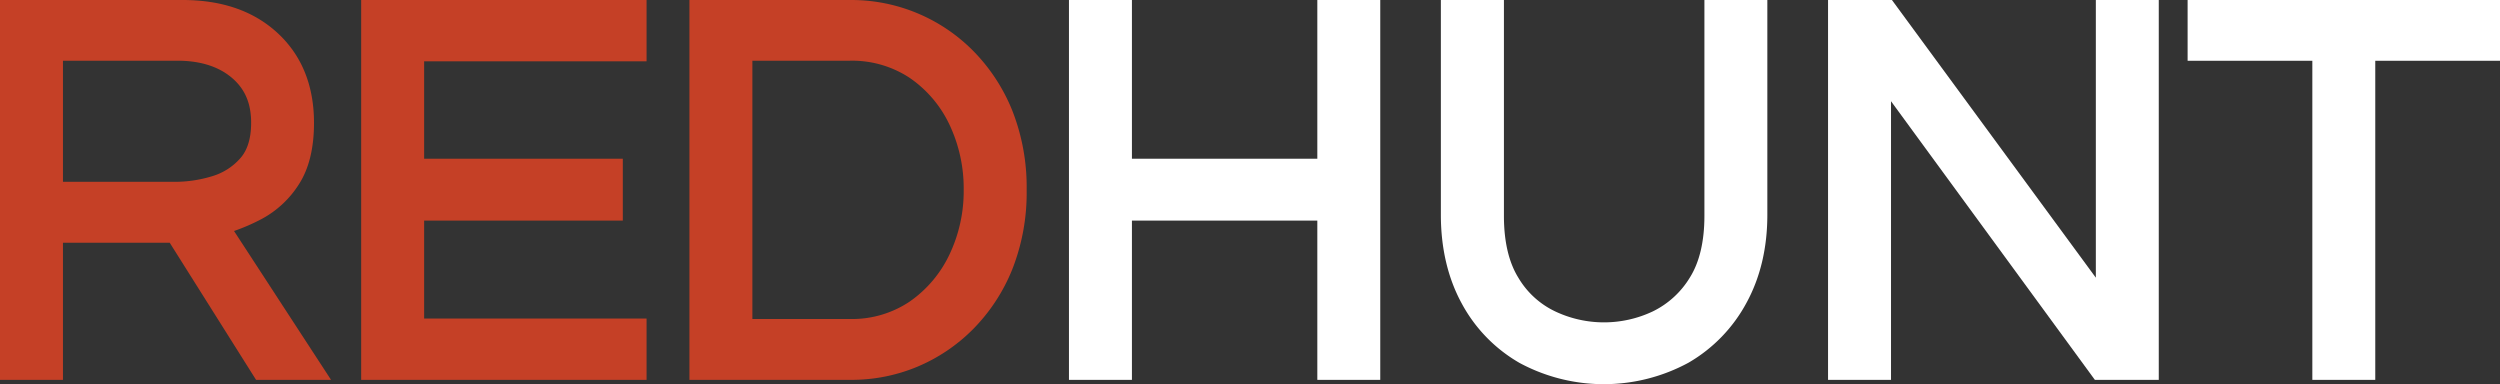 <svg id="Capa_1" data-name="Capa 1" xmlns="http://www.w3.org/2000/svg" viewBox="0 0 775.87 119.23"><rect x="0" y="0" width="775.87" height="119.23" fill="#333333" stroke="none"/><defs><style>.cls-1{fill:#c54026;}.cls-2{fill:#fff;}</style></defs><title>logo</title><path class="cls-1" d="M83,72.14A31,31,0,0,0,94.62,61.31c3.09-4.8,4.66-11.18,4.66-19,0-11.57-3.79-20.94-11.26-27.86S70.67,4.16,58.43,4.16H1.83V122.05H21.37V79.49H54.5l26.8,42.56h23.27L74.46,75.85A60.43,60.43,0,0,0,83,72.14M21.37,23H56.92c7,0,12.71,1.78,16.85,5.29s6,8,6,14c0,4.79-1.14,8.49-3.38,11a18.67,18.67,0,0,1-8.87,5.6,39.38,39.38,0,0,1-11.24,1.7H21.37Z" transform="translate(-1.83 -4.16)"/><polygon class="cls-1" points="112.09 117.89 200.66 117.89 200.66 98.86 131.63 98.86 131.63 68.46 193.29 68.46 193.29 49.26 131.63 49.26 131.63 19.03 200.66 19.03 200.66 0 112.09 0 112.09 117.89"/><path class="cls-1" d="M316,38.5a56.22,56.22,0,0,0-12.16-18.57A53.2,53.2,0,0,0,266,4.16H215.79V122.05H266a53,53,0,0,0,20.34-4,53.54,53.54,0,0,0,17.47-11.73A56.22,56.22,0,0,0,316,87.72a64.8,64.8,0,0,0,4.45-24.61A64.8,64.8,0,0,0,316,38.5M235.33,23h30.19a32.47,32.47,0,0,1,18.65,5.34,36.43,36.43,0,0,1,12.31,14.47,46.22,46.22,0,0,1,4.43,20.27,45.79,45.79,0,0,1-4.43,20.1,37,37,0,0,1-12.33,14.57,32.08,32.08,0,0,1-18.63,5.41H235.33Z" transform="translate(-1.83 -4.16)"/><polygon class="cls-2" points="408.83 49.26 351.29 49.26 351.29 0 331.75 0 331.75 117.89 351.29 117.89 351.29 68.46 408.83 68.46 408.83 117.89 428.36 117.89 428.36 0 408.83 0 408.83 49.26"/><path class="cls-2" d="M530.79,71.15c0,7.9-1.51,14.33-4.49,19.1a27.55,27.55,0,0,1-11.46,10.52,35.41,35.41,0,0,1-30.43,0A26.45,26.45,0,0,1,473,90.27c-2.94-4.78-4.43-11.21-4.43-19.12v-67H449V70.82c0,10.37,2.17,19.61,6.45,27.47a46.83,46.83,0,0,0,18,18.52,55.14,55.14,0,0,0,52.41-.09,47.39,47.39,0,0,0,18-18.6c4.28-7.85,6.46-17,6.46-27.3V4.16H530.79Z" transform="translate(-1.83 -4.16)"/><polygon class="cls-2" points="650.44 86.18 587.16 0 567.33 0 567.33 117.89 586.87 117.89 586.87 31.41 650.14 117.89 669.97 117.89 669.97 0 650.44 0 650.44 86.18"/><polygon class="cls-2" points="678.92 0 678.92 18.86 717.63 18.86 717.63 117.89 737.16 117.89 737.16 18.86 775.87 18.86 775.87 0 678.92 0"/></svg>